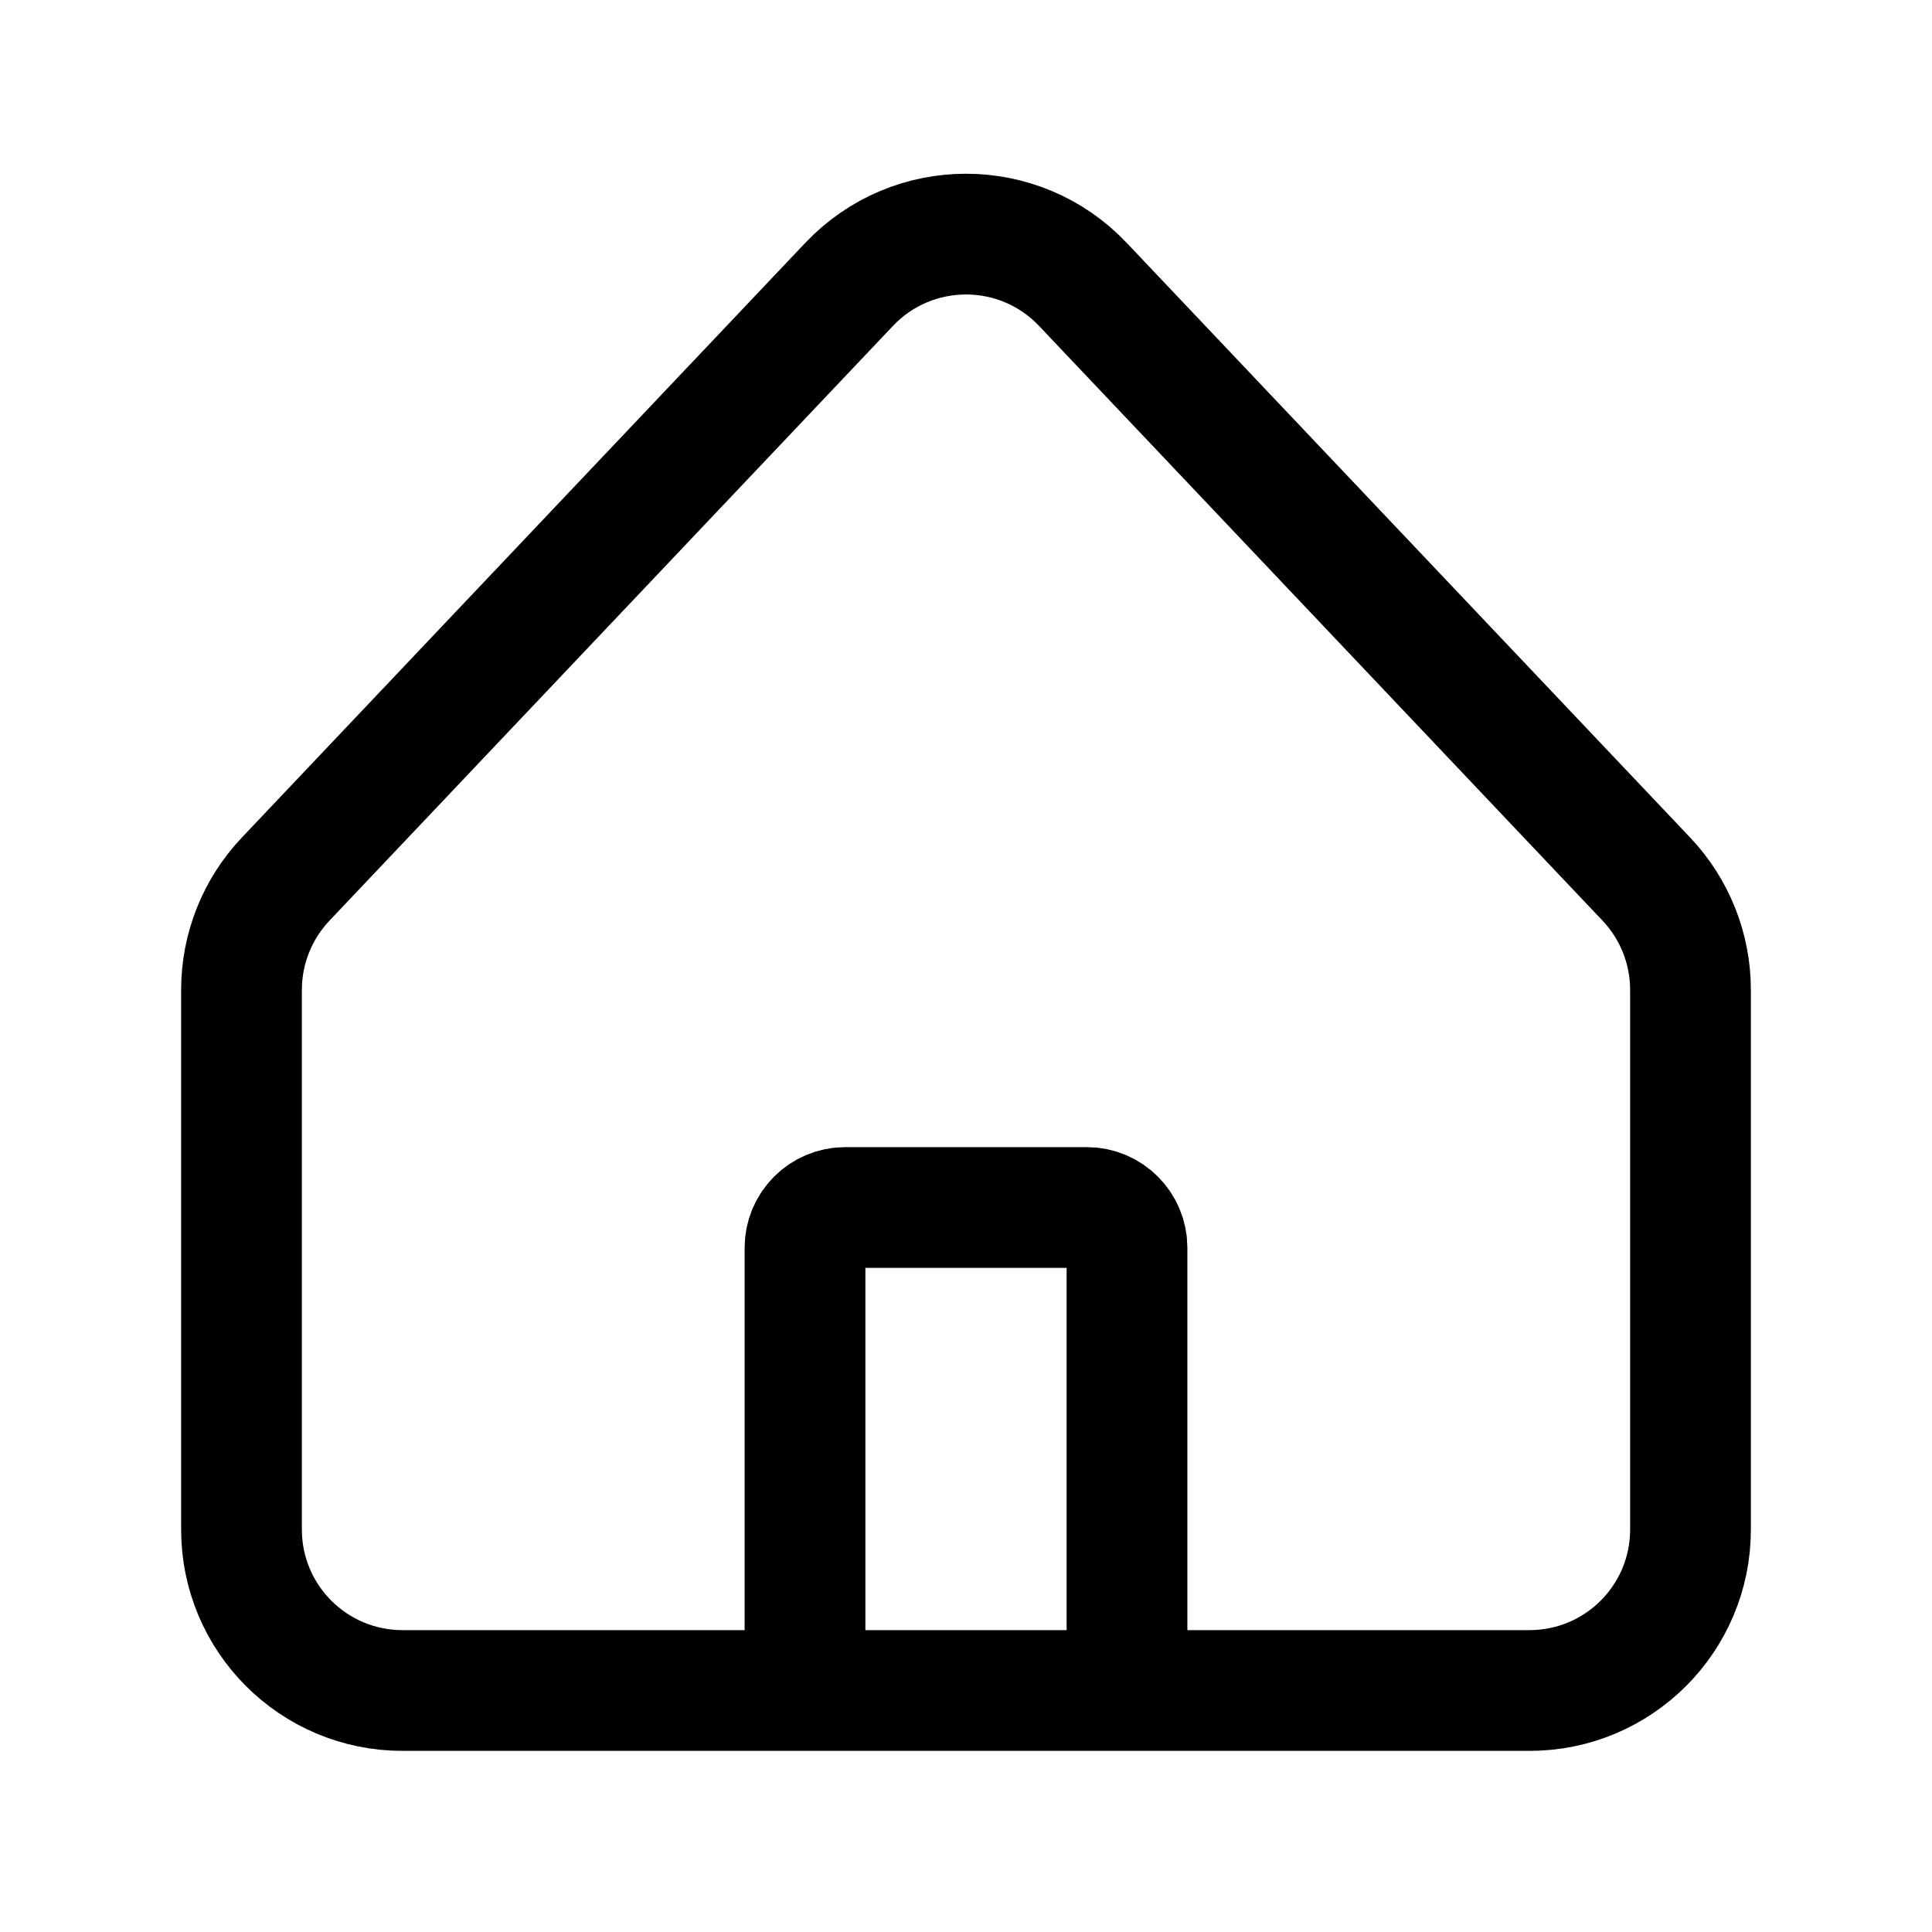 <svg width="24" height="24" viewBox="0 0 24 24" fill="none" xmlns="http://www.w3.org/2000/svg">
<path d="M14 21H19C20.105 21 21 20.105 21 19V12.297C21 11.785 20.804 11.293 20.452 10.921L13.452 3.533C12.663 2.7 11.337 2.7 10.548 3.533L3.548 10.921C3.196 11.293 3 11.785 3 12.297V19C3 20.105 3.895 21 5 21H10M14 21V15.5C14 15.224 13.776 15 13.5 15H10.5C10.224 15 10 15.224 10 15.5V21M14 21H10" stroke="black" stroke-width="1.5"/>
</svg>
